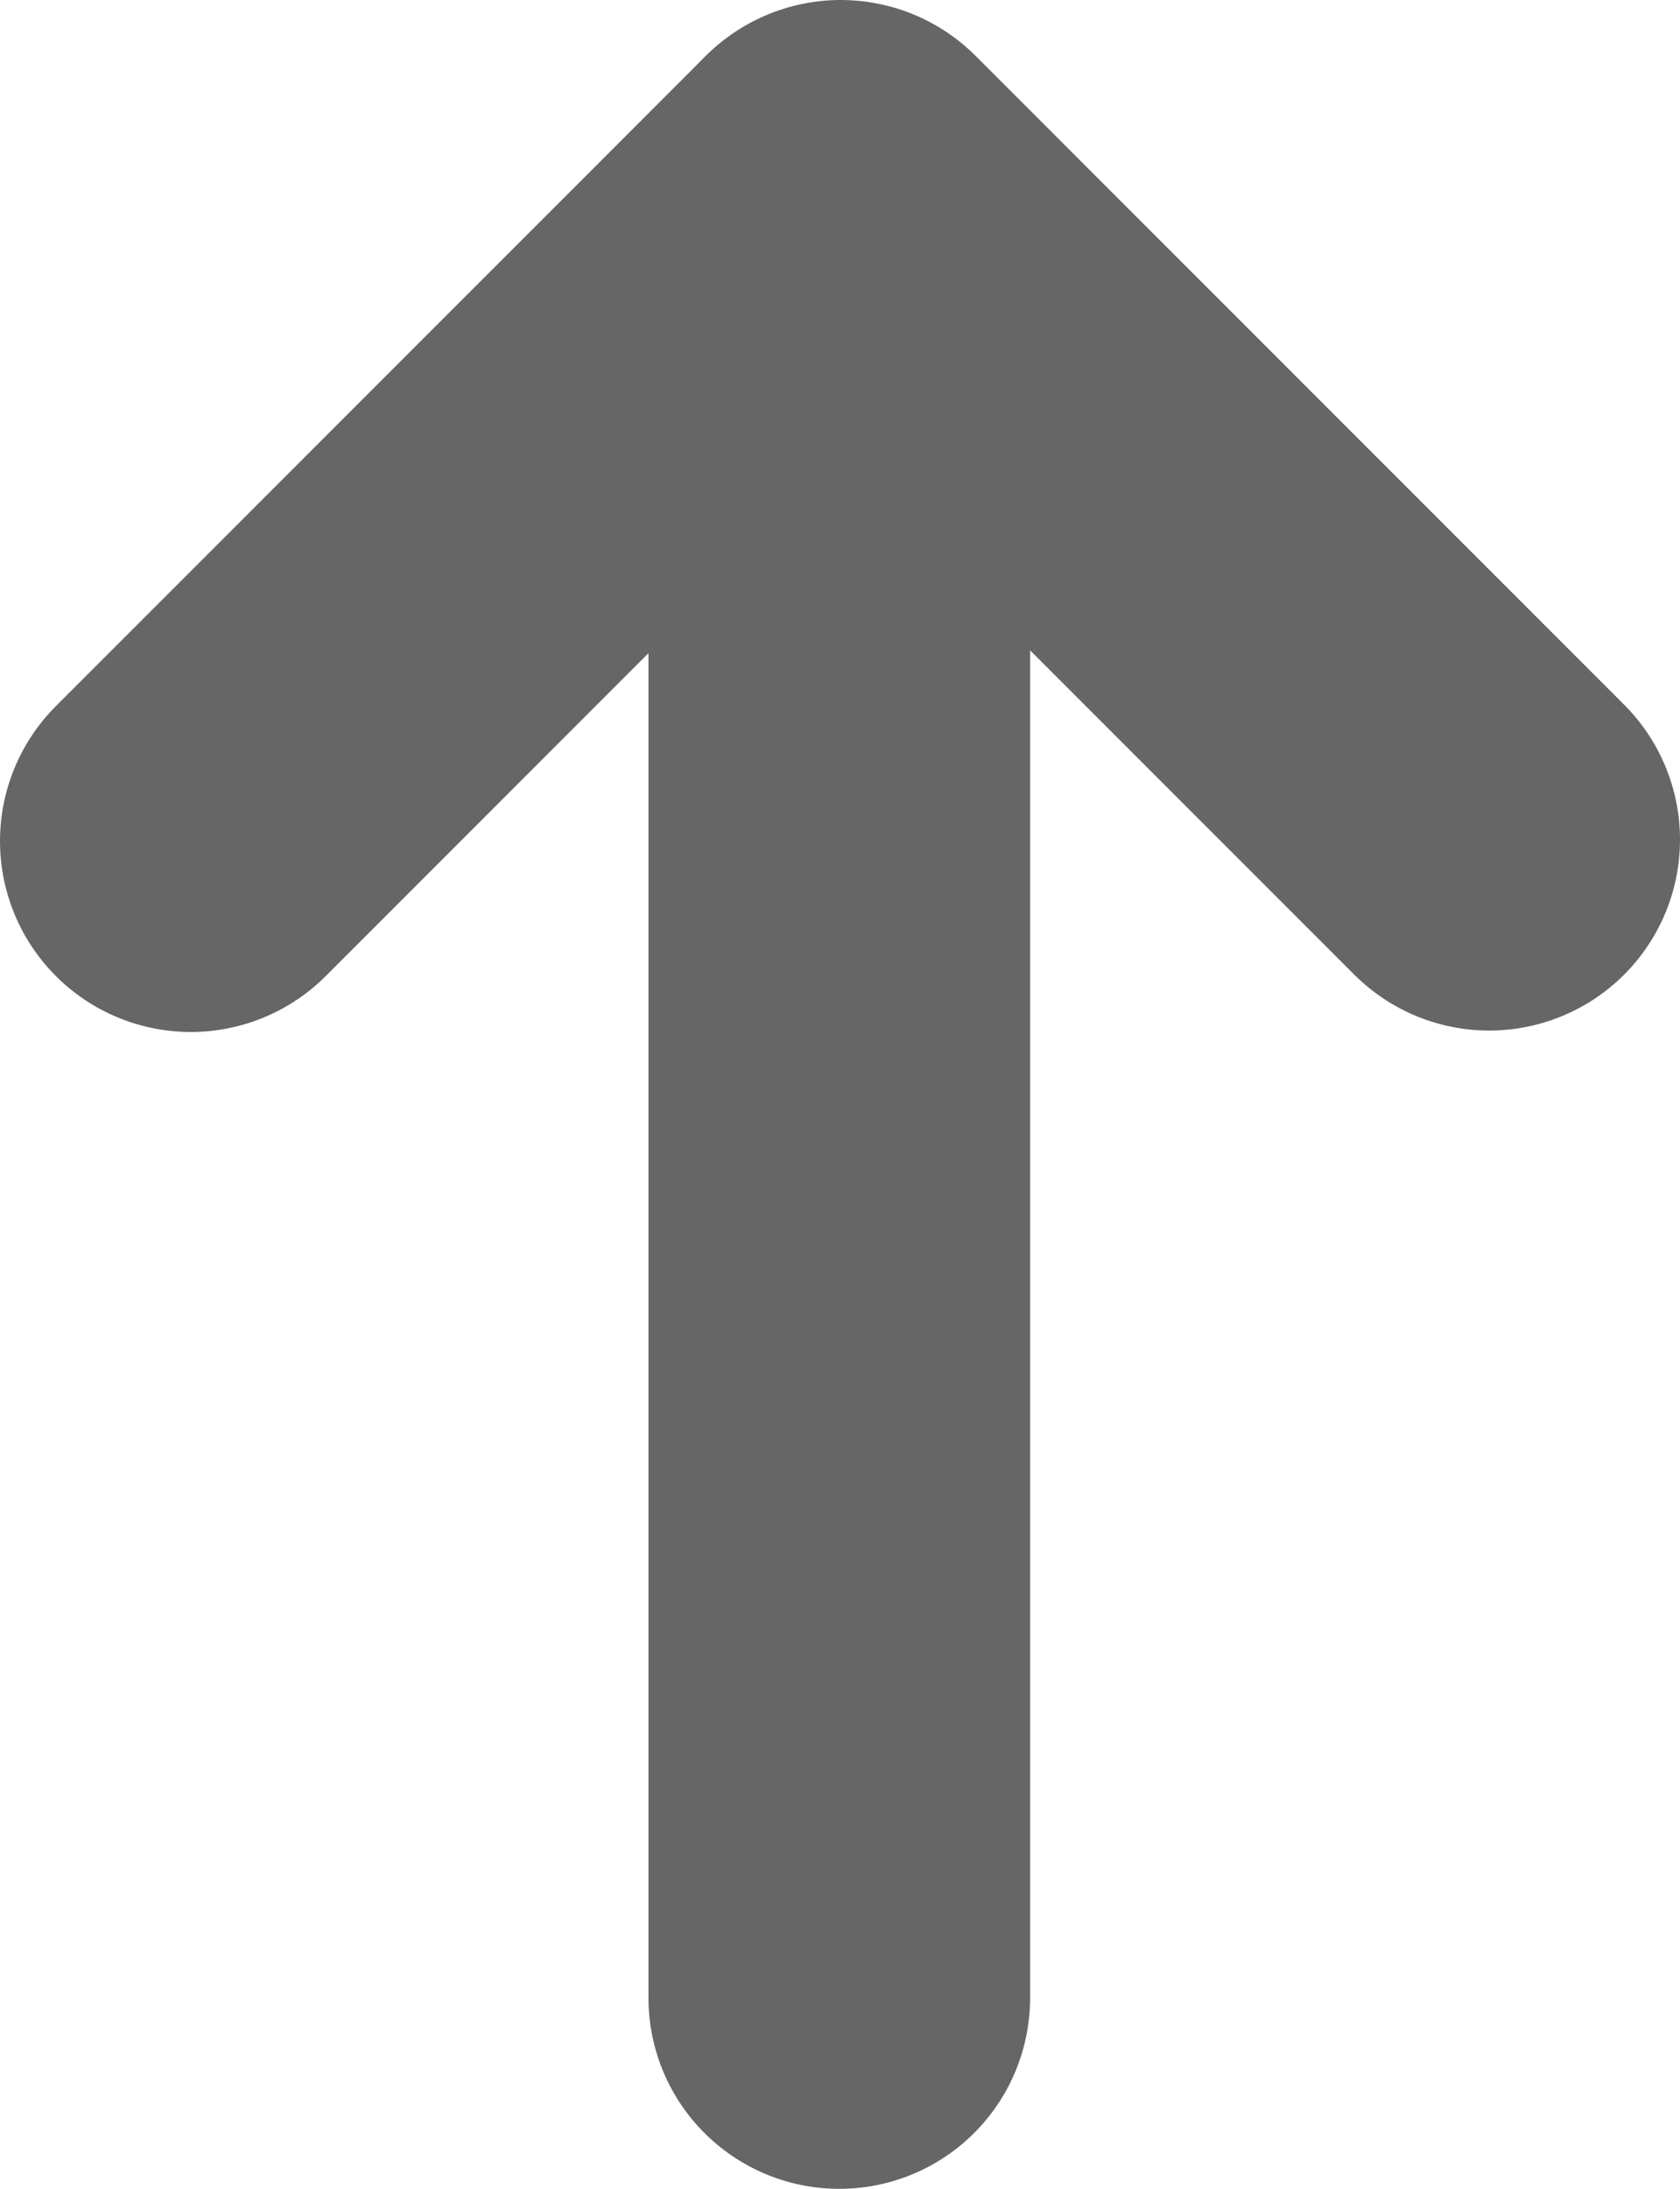 <svg id="Layer_1" data-name="Layer 1" xmlns="http://www.w3.org/2000/svg" viewBox="0 0 11.71 15.25"><defs><style>.cls-1,.cls-2{fill:none;stroke:#666;stroke-linecap:round;stroke-width:2.66px;}.cls-1{stroke-miterlimit:10;}.cls-2{stroke-linejoin:round;}</style></defs><line class="cls-1" x1="5.85" y1="13.92" x2="5.85" y2="1.34"/><polyline class="cls-2" points="1.33 5.86 5.86 1.33 10.38 5.85"/></svg>